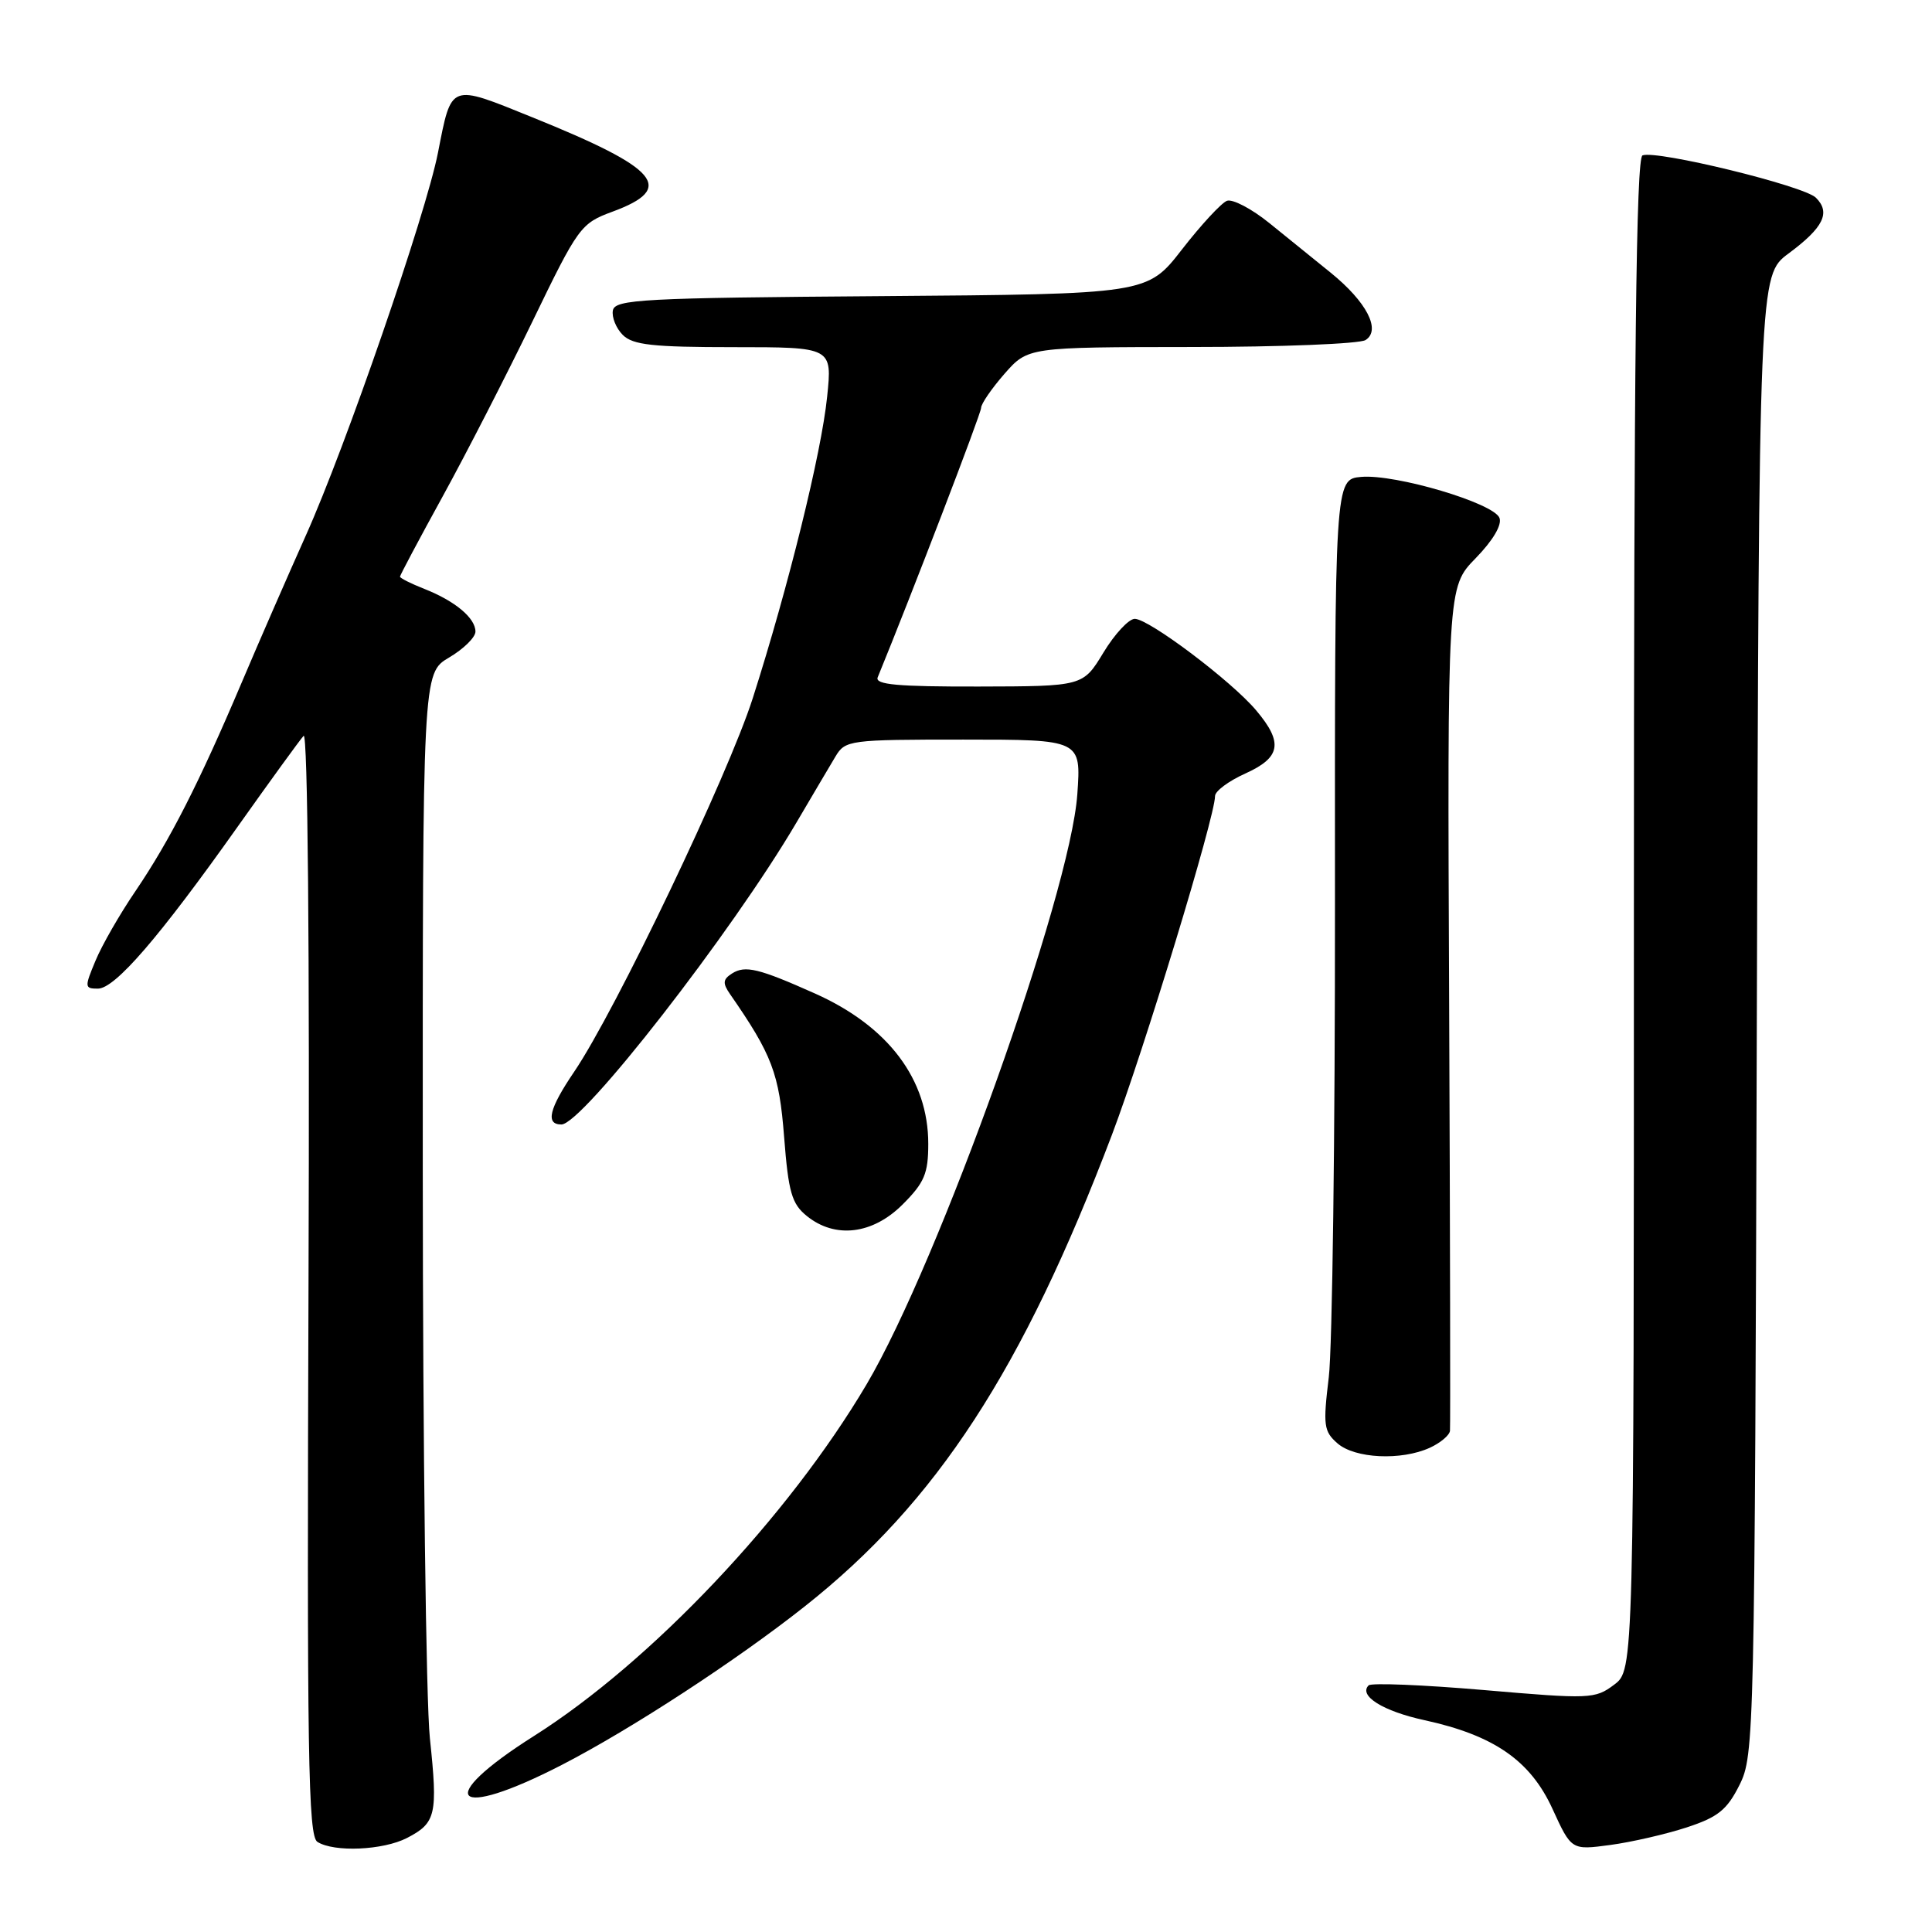 <?xml version="1.0" encoding="UTF-8" standalone="no"?>
<!DOCTYPE svg PUBLIC "-//W3C//DTD SVG 1.1//EN" "http://www.w3.org/Graphics/SVG/1.1/DTD/svg11.dtd" >
<svg xmlns="http://www.w3.org/2000/svg" xmlns:xlink="http://www.w3.org/1999/xlink" version="1.1" viewBox="0 0 256 256">
 <g >
 <path fill="currentColor"
d=" M 53.93 243.54 C 57.78 241.55 58.03 240.45 56.96 230.31 C 56.45 225.47 56.03 191.73 56.02 155.35 C 56.00 89.20 56.00 89.20 59.50 87.13 C 61.42 86.00 63.00 84.45 63.00 83.69 C 63.00 81.90 60.32 79.65 56.25 78.04 C 54.46 77.34 53.00 76.60 53.00 76.41 C 53.00 76.23 55.54 71.44 58.65 65.79 C 61.76 60.13 67.12 49.68 70.56 42.58 C 76.62 30.05 76.95 29.60 81.15 28.05 C 89.58 24.94 87.38 22.35 70.53 15.54 C 59.51 11.08 59.86 10.95 58.03 20.25 C 56.42 28.41 45.79 59.23 40.54 70.92 C 38.18 76.19 34.33 85.00 32.00 90.50 C 26.37 103.77 22.52 111.33 17.96 118.06 C 15.88 121.11 13.49 125.27 12.65 127.31 C 11.19 130.80 11.20 131.00 12.97 131.00 C 15.24 131.00 21.10 124.21 31.52 109.50 C 35.81 103.45 39.73 98.05 40.23 97.50 C 40.78 96.90 41.04 125.63 40.88 169.82 C 40.66 232.72 40.83 243.28 42.06 244.06 C 44.27 245.46 50.77 245.17 53.93 243.54 Z  M 223.50 242.14 C 227.65 240.78 228.84 239.82 230.50 236.50 C 232.45 232.59 232.51 230.20 232.79 134.50 C 233.08 36.50 233.08 36.50 236.99 33.59 C 241.63 30.15 242.60 28.17 240.62 26.20 C 239.06 24.63 219.52 19.86 217.64 20.59 C 216.80 20.91 216.50 47.23 216.50 121.15 C 216.50 221.28 216.50 221.28 213.87 223.24 C 211.36 225.13 210.65 225.15 196.62 223.94 C 188.57 223.25 181.70 222.97 181.35 223.32 C 179.98 224.69 183.25 226.74 188.74 227.93 C 197.96 229.94 202.78 233.28 205.71 239.68 C 208.22 245.16 208.22 245.16 213.36 244.47 C 216.19 244.09 220.75 243.04 223.50 242.14 Z  M 74.46 233.85 C 83.62 229.13 97.61 220.00 106.64 212.85 C 124.11 199.04 135.51 181.53 147.34 150.36 C 151.57 139.20 161.00 108.23 161.00 105.48 C 161.00 104.83 162.80 103.49 165.00 102.50 C 169.72 100.37 170.06 98.41 166.45 94.13 C 163.19 90.25 152.24 82.00 150.36 82.00 C 149.57 82.00 147.70 84.01 146.21 86.47 C 143.50 90.94 143.50 90.94 129.64 90.97 C 118.94 90.99 115.90 90.72 116.30 89.75 C 120.76 78.87 130.00 54.80 130.00 54.05 C 130.00 53.51 131.40 51.48 133.10 49.53 C 136.21 46.00 136.21 46.00 157.85 45.98 C 169.76 45.98 180.15 45.56 180.94 45.06 C 183.03 43.74 181.09 40.00 176.33 36.14 C 174.22 34.43 170.57 31.48 168.21 29.57 C 165.85 27.66 163.31 26.33 162.57 26.61 C 161.83 26.90 159.15 29.79 156.62 33.05 C 152.02 38.97 152.02 38.97 116.77 39.24 C 85.13 39.47 81.49 39.67 81.21 41.13 C 81.04 42.02 81.63 43.49 82.52 44.38 C 83.85 45.71 86.49 46.00 97.21 46.00 C 110.28 46.00 110.28 46.00 109.60 52.57 C 108.84 60.03 104.47 77.73 99.75 92.50 C 96.49 102.71 81.59 133.88 76.09 142.00 C 72.75 146.92 72.25 149.00 74.39 149.00 C 77.17 149.00 96.99 123.53 105.53 109.00 C 107.63 105.42 109.96 101.49 110.70 100.25 C 112.00 98.07 112.53 98.00 127.65 98.00 C 143.26 98.00 143.26 98.00 142.75 105.25 C 141.82 118.47 124.41 167.22 114.83 183.43 C 104.46 200.98 86.30 220.18 70.78 230.01 C 57.31 238.53 59.99 241.32 74.46 233.85 Z  M 189.45 191.84 C 190.85 191.20 192.06 190.19 192.13 189.59 C 192.19 188.99 192.15 163.59 192.02 133.15 C 191.78 77.81 191.78 77.81 195.52 73.98 C 197.82 71.62 199.04 69.56 198.69 68.63 C 197.93 66.66 184.92 62.80 180.38 63.19 C 176.86 63.50 176.86 63.50 176.89 119.50 C 176.91 150.30 176.54 178.65 176.07 182.50 C 175.30 188.86 175.40 189.66 177.22 191.25 C 179.53 193.27 185.67 193.56 189.45 191.84 Z  M 119.60 159.60 C 122.49 156.71 123.00 155.50 123.00 151.56 C 123.00 143.02 117.71 135.99 108.00 131.65 C 100.54 128.32 98.75 127.88 97.00 128.99 C 95.78 129.77 95.73 130.27 96.73 131.72 C 102.31 139.76 103.25 142.24 103.90 150.66 C 104.47 157.98 104.91 159.51 106.90 161.12 C 110.66 164.17 115.63 163.57 119.60 159.60 Z "/>
</g>
</svg>